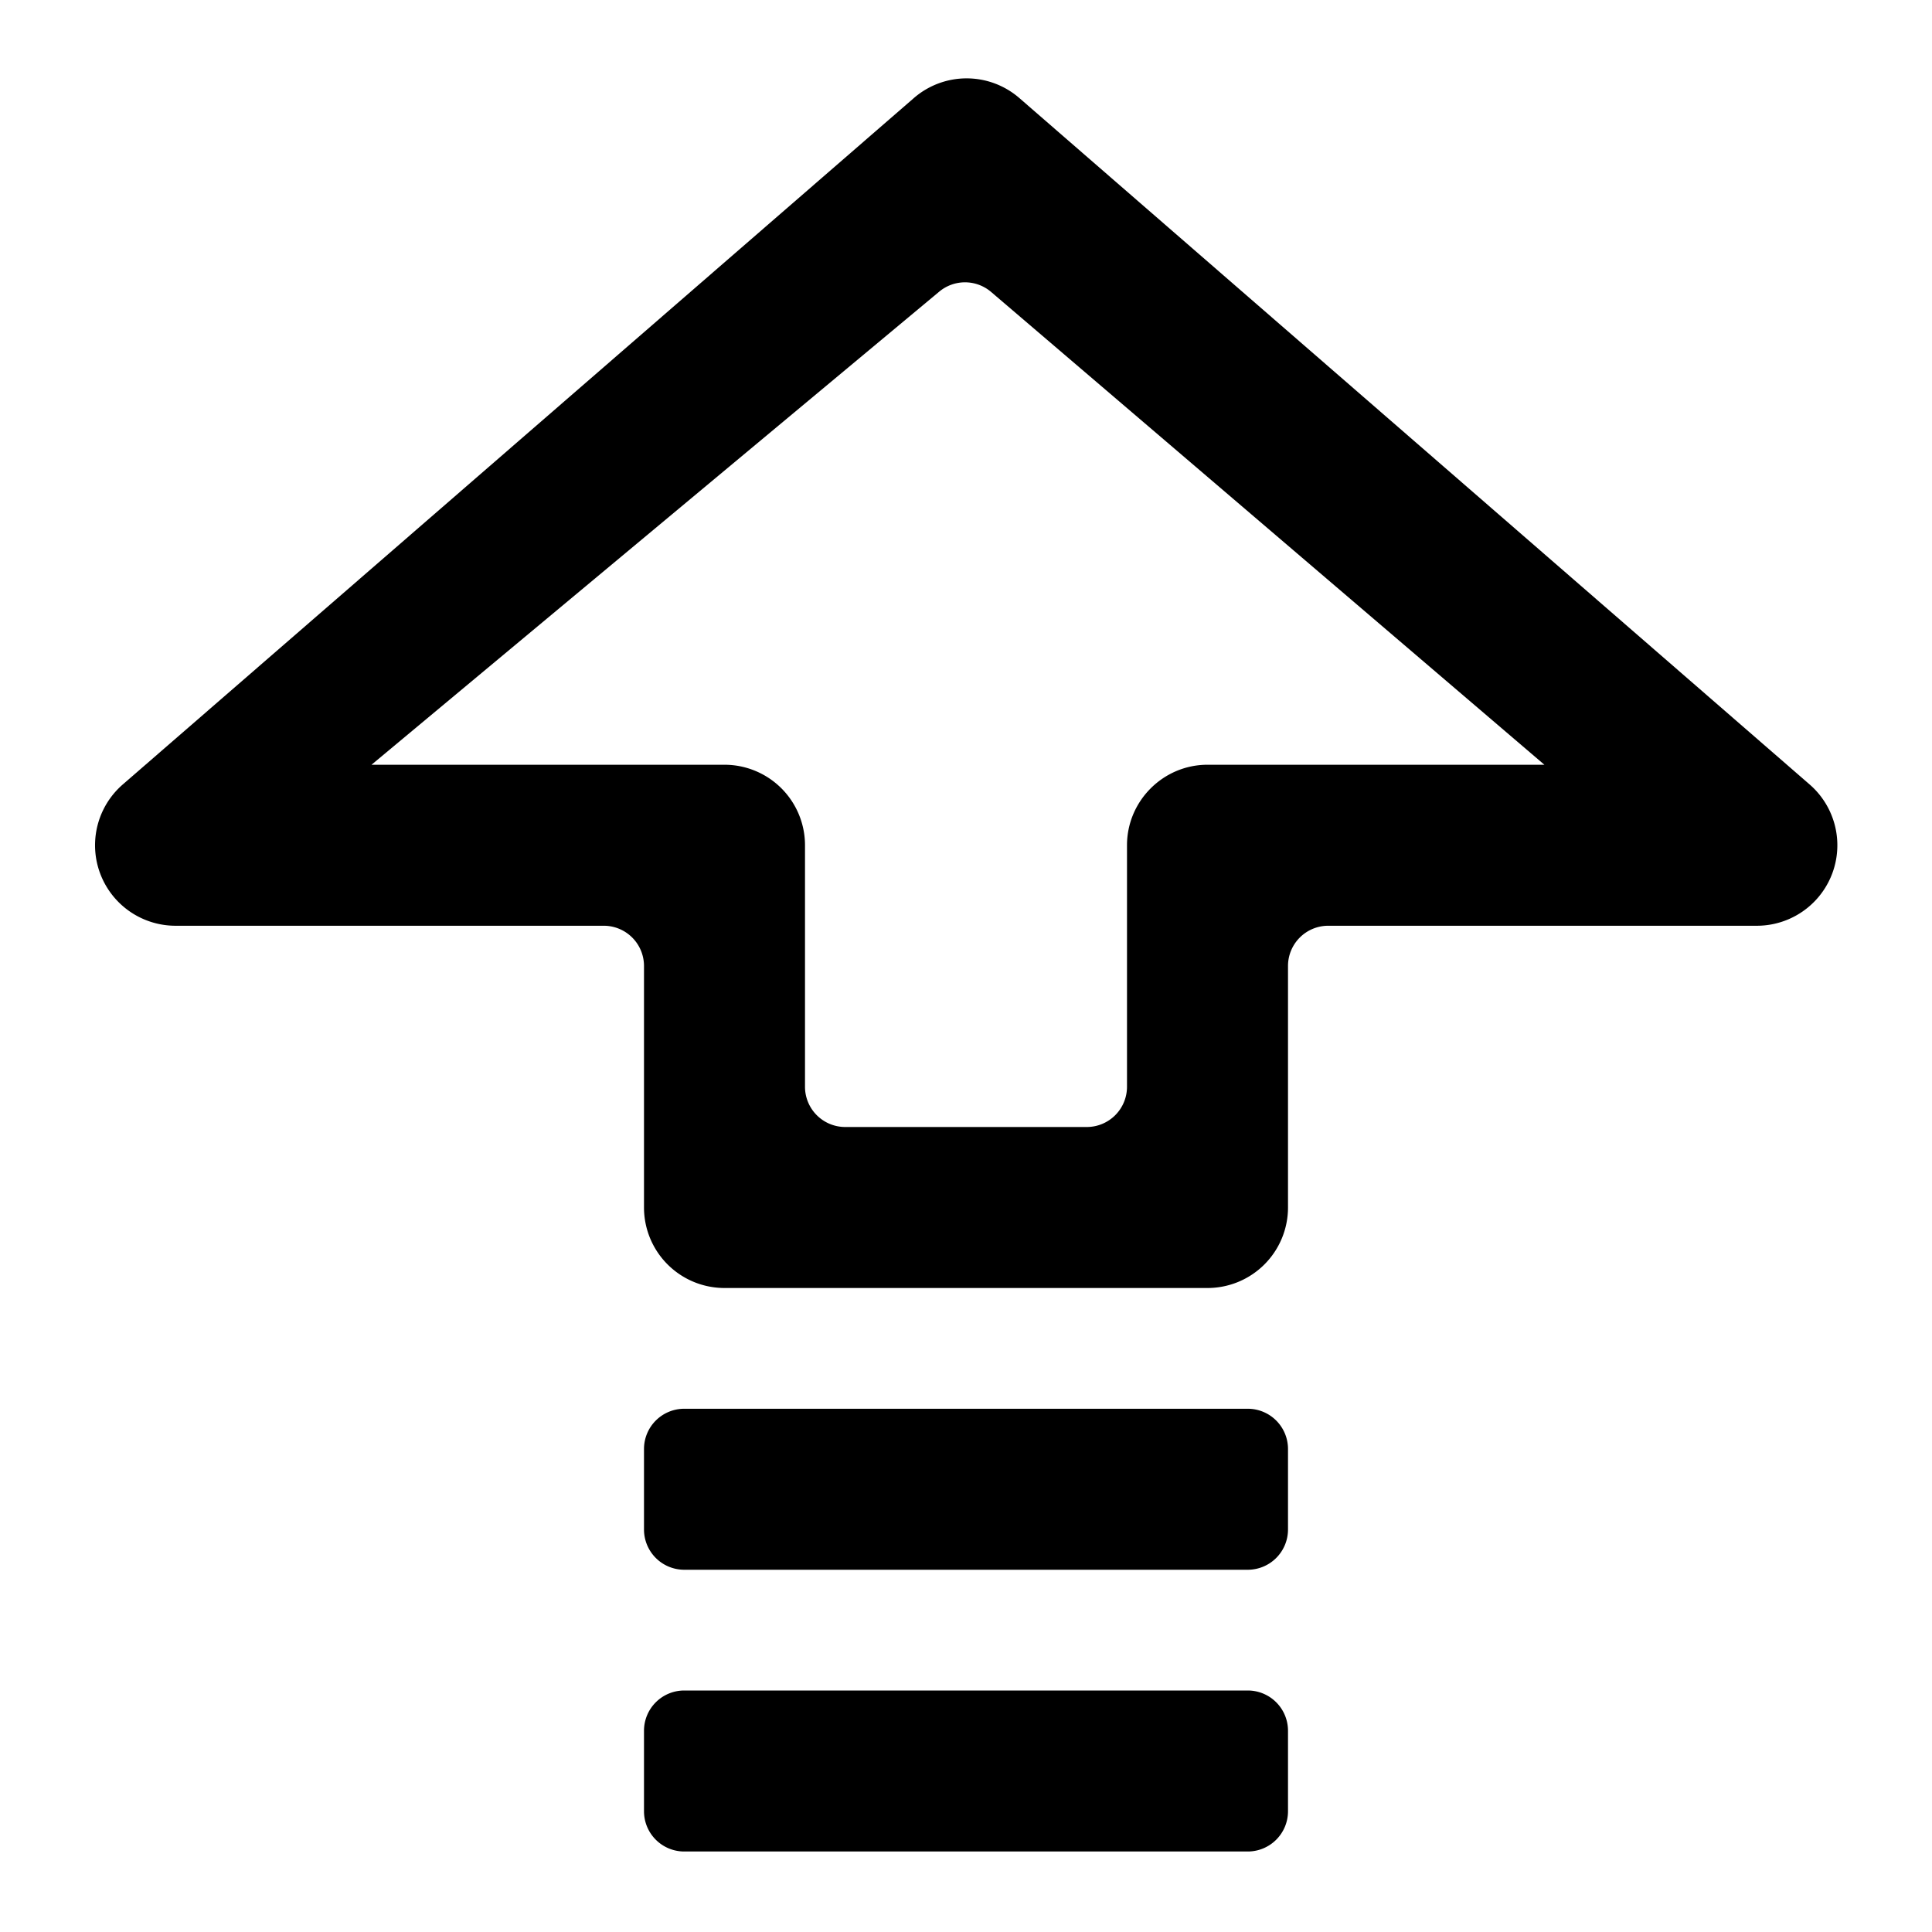 <svg fill="currentColor" color="inherit" font-size="inherit" viewBox="0 0 48 48" xmlns="http://www.w3.org/2000/svg" width="1em" height="1em"><path d="M22.7 2.44a2 2 0 0 1 2.63 0l19.63 17.05A2 2 0 0 1 43.65 23H33a1 1 0 0 0-1 1v6a2 2 0 0 1-2 2H18a2 2 0 0 1-2-2v-6a1 1 0 0 0-1-1H4.36a2 2 0 0 1-1.31-3.51L22.7 2.44ZM9.24 19H18a2 2 0 0 1 2 2v6a1 1 0 0 0 1 1h6a1 1 0 0 0 1-1v-6c0-1.1.9-2 2-2h8.37L24.62 7.25a1 1 0 0 0-1.29 0L9.23 19ZM16 36a1 1 0 0 1 1-1h14a1 1 0 0 1 1 1v2a1 1 0 0 1-1 1H17a1 1 0 0 1-1-1v-2ZM17 42a1 1 0 0 0-1 1v2a1 1 0 0 0 1 1h14a1 1 0 0 0 1-1v-2a1 1 0 0 0-1-1H17Z"></path></svg>